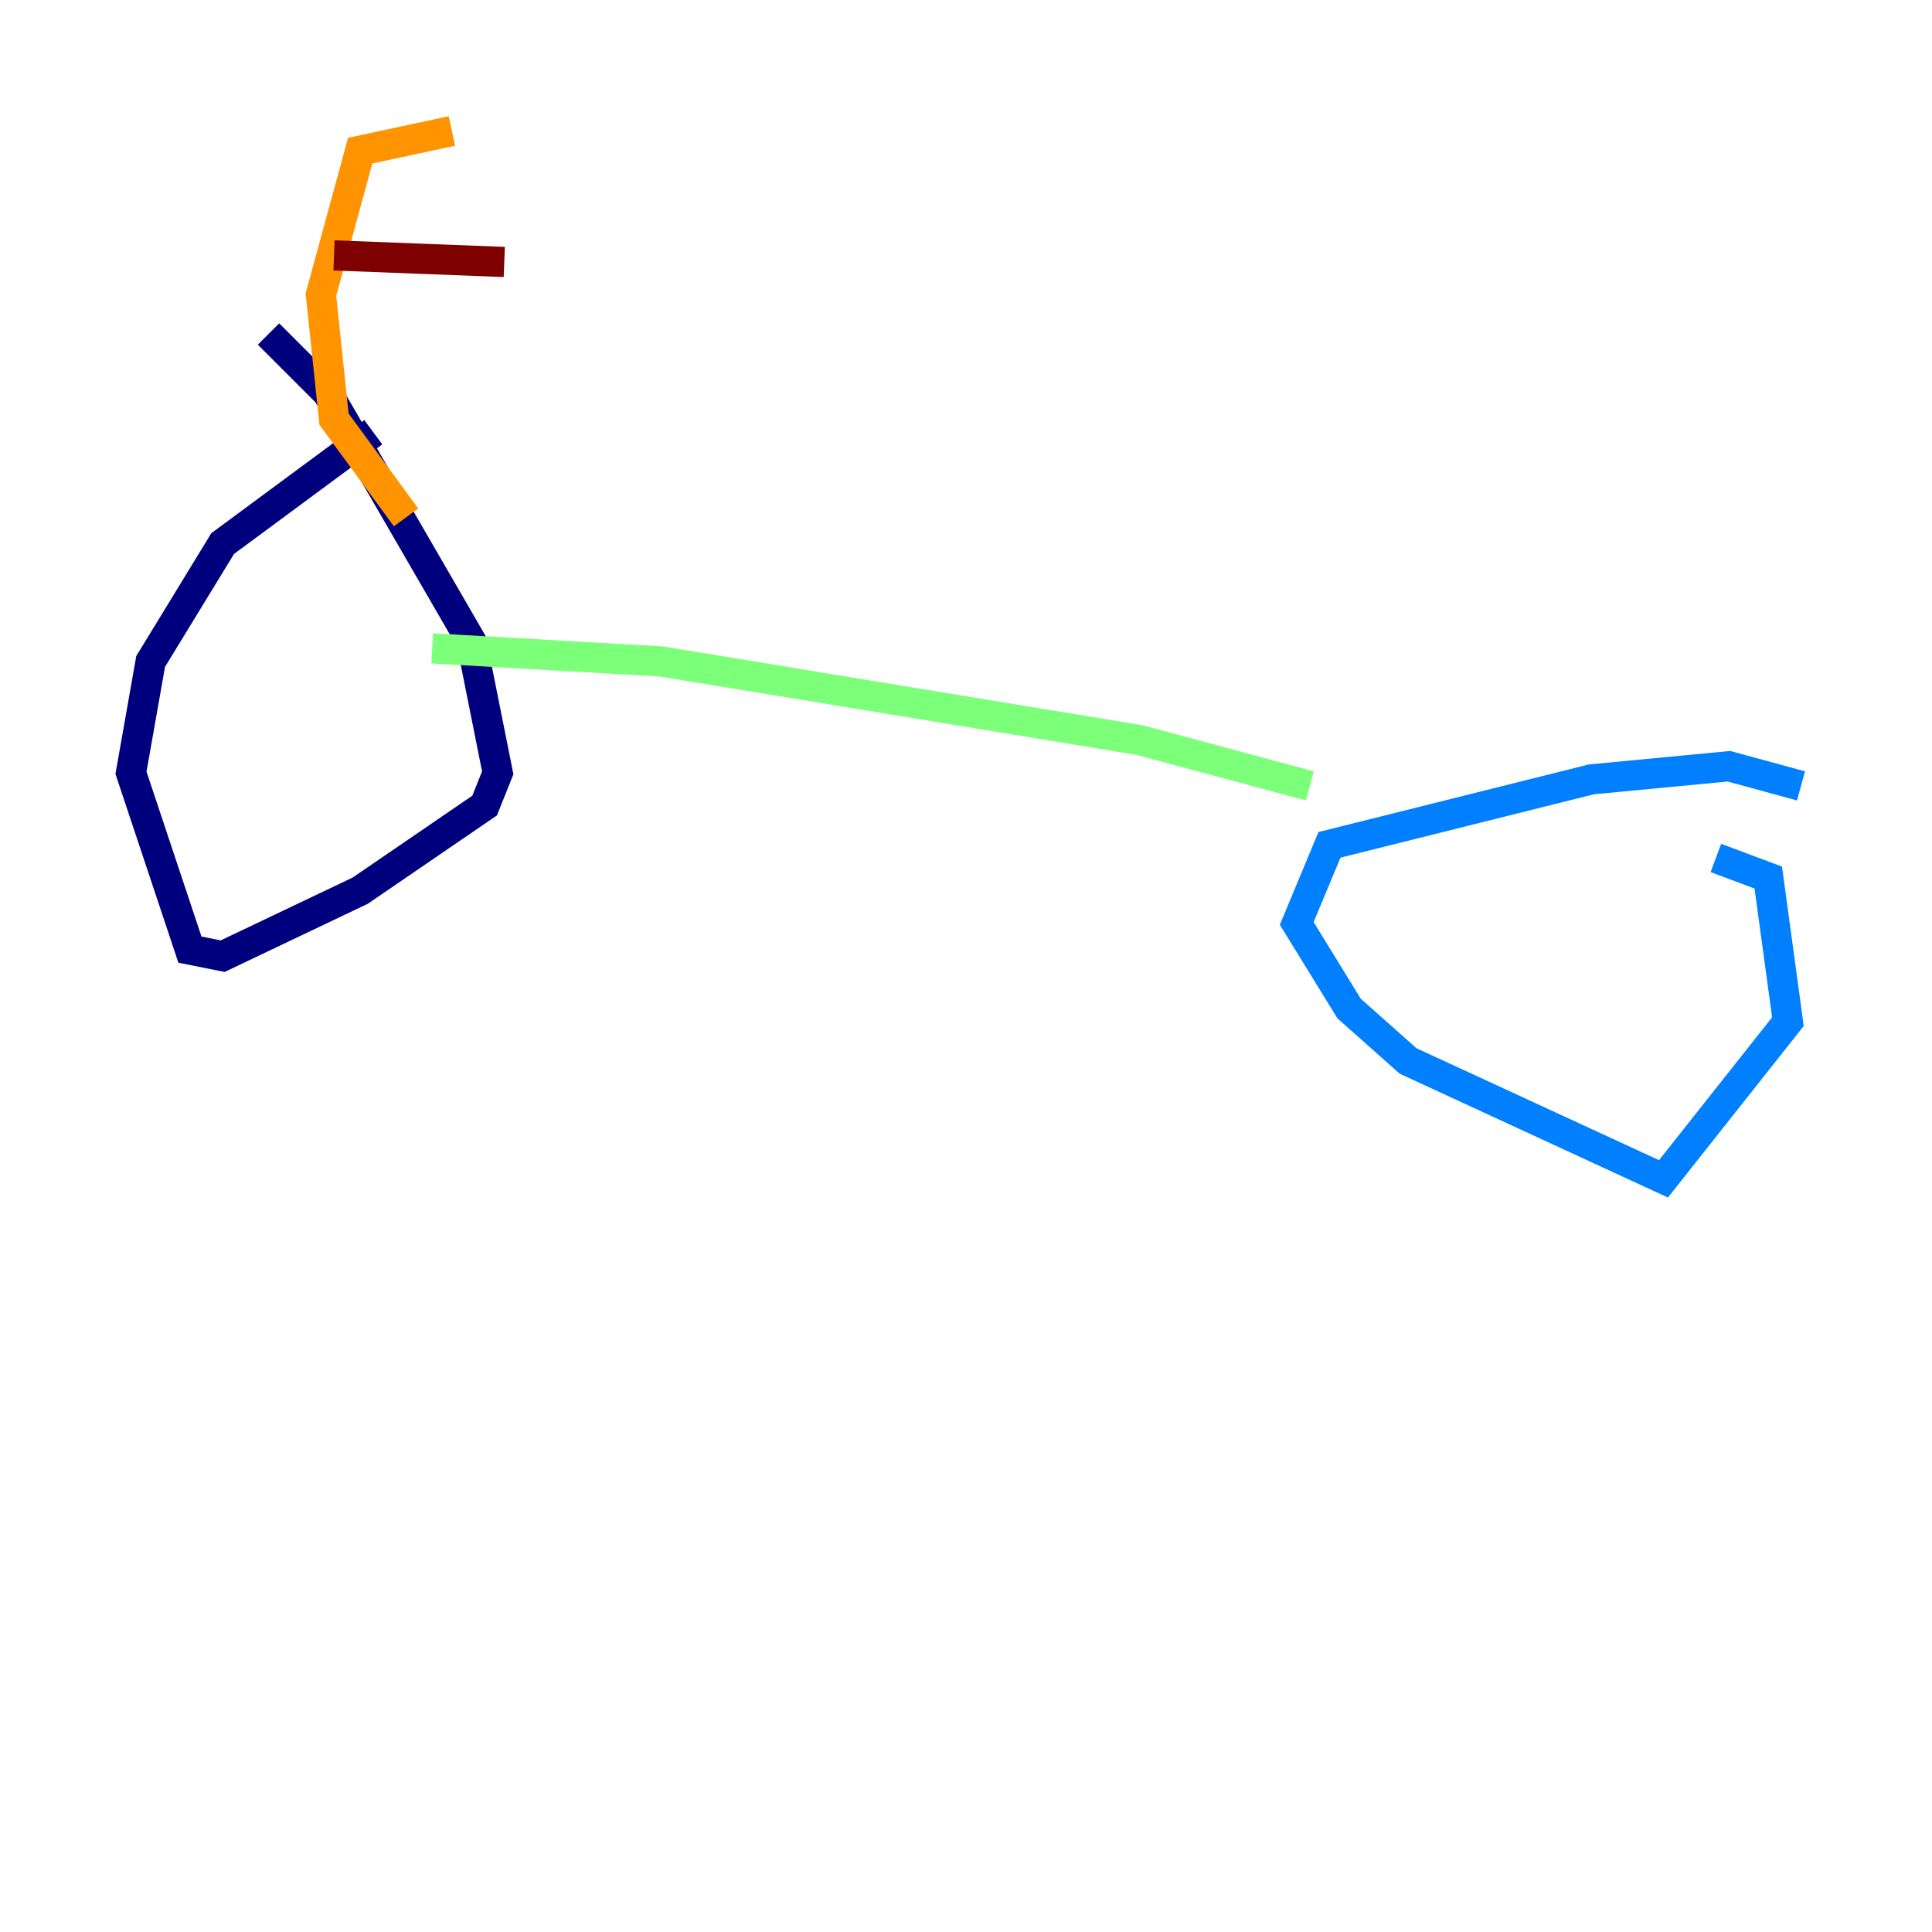 <?xml version="1.0" encoding="utf-8" ?>
<svg baseProfile="tiny" height="128" version="1.2" viewBox="0,0,128,128" width="128" xmlns="http://www.w3.org/2000/svg" xmlns:ev="http://www.w3.org/2001/xml-events" xmlns:xlink="http://www.w3.org/1999/xlink"><defs /><polyline fill="none" points="24.732,28.637 14.752,36.014 9.98,43.824 8.678,51.2 12.583,62.915 14.752,63.349 23.864,59.01 32.108,53.37 32.976,51.2 31.241,42.522 21.695,26.034 17.79,22.129" stroke="#00007f" stroke-width="2" /><polyline fill="none" points="119.322,52.068 114.549,50.766 105.437,51.634 88.081,55.973 85.912,61.18 89.383,66.82 93.288,70.291 110.21,78.102 118.454,67.688 117.153,58.142 113.681,56.841" stroke="#0080ff" stroke-width="2" /><polyline fill="none" points="28.637,42.956 43.824,43.824 75.498,49.031 86.78,52.068" stroke="#7cff79" stroke-width="2" /><polyline fill="none" points="26.902,34.278 22.129,27.77 21.261,19.525 23.864,9.98 29.939,8.678" stroke="#ff9400" stroke-width="2" /><polyline fill="none" points="22.129,16.922 33.41,17.356" stroke="#7f0000" stroke-width="2" /></svg>